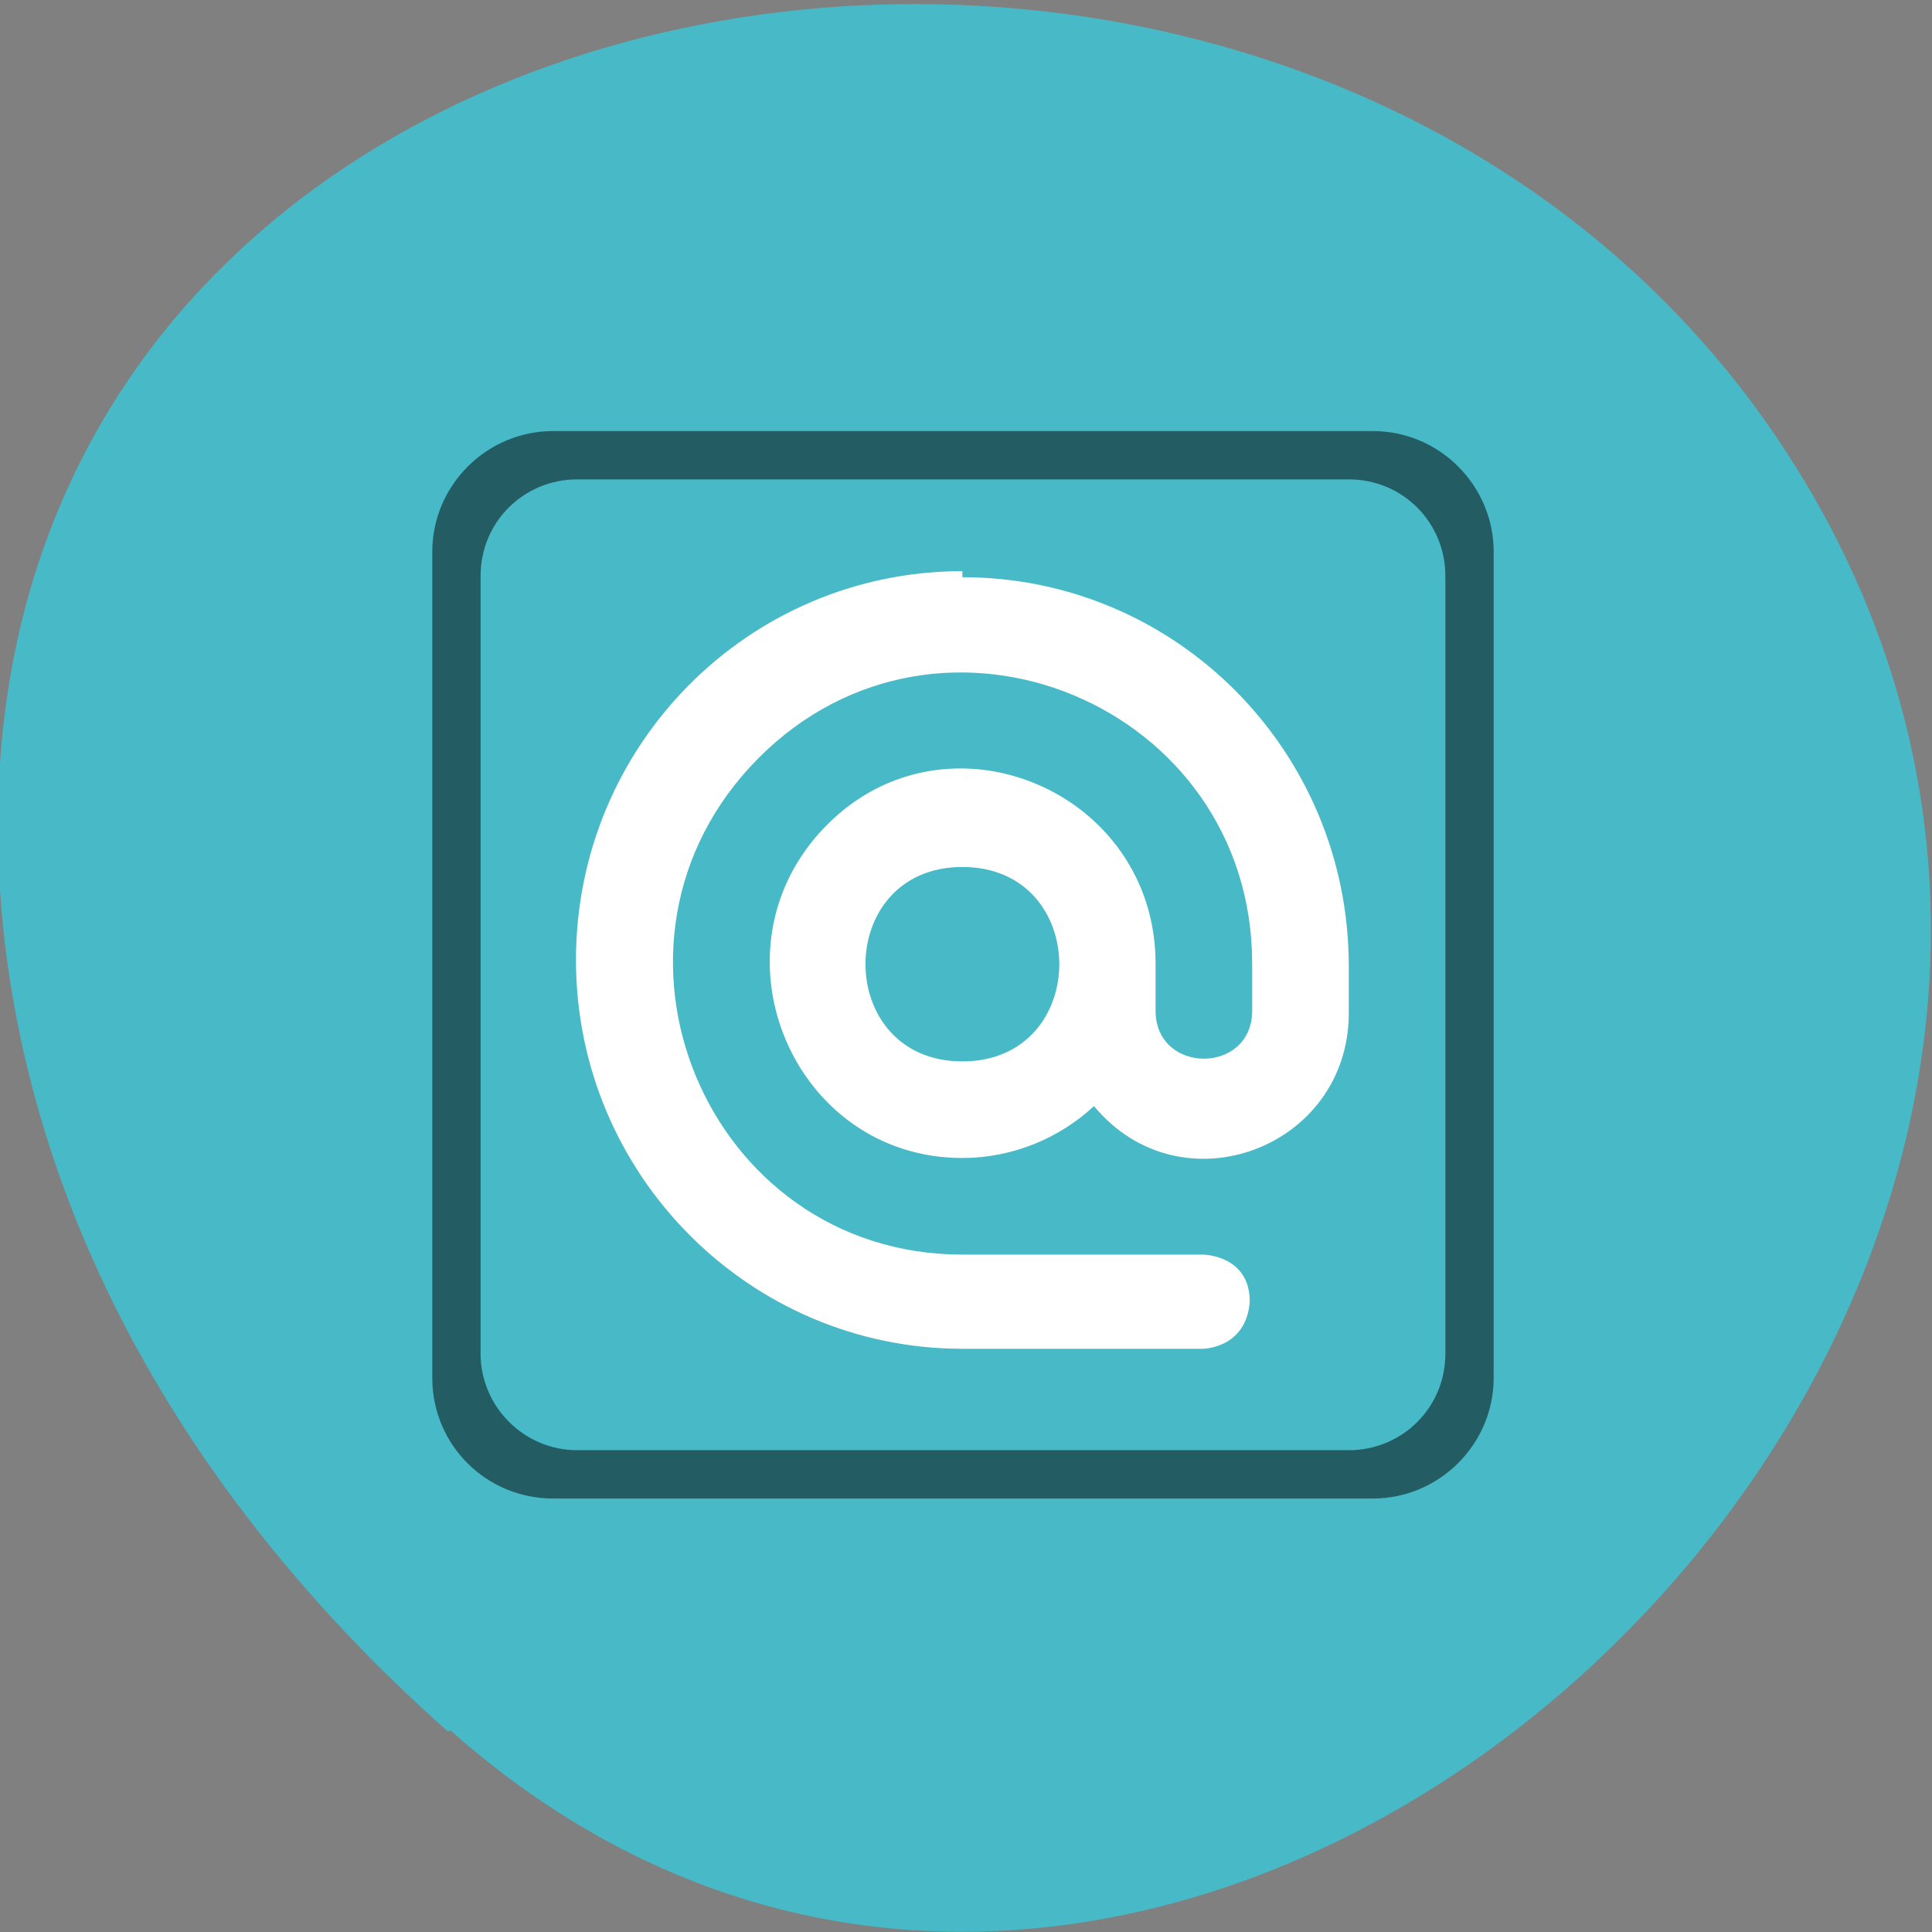 <svg xmlns="http://www.w3.org/2000/svg" viewBox="0 0 16 16"><rect x="0" y="0" width="16" height="16" fill="#808080" stroke="none"/><path d="m 3.73 14.33 c 5.95 5.28 15.1 -3.05 11.41 -10 c -3.74 -7 -16.1 -5.17 -15.1 3.48 c 0.31 2.58 1.73 4.81 3.67 6.53" style="fill:#47b9c7"/><path d="m 7.97 4.78 c 1.77 0 3.2 1.44 3.2 3.22 v 0.39 c 0 1.12 -1.39 1.64 -2.11 0.77 c -0.29 0.27 -0.68 0.43 -1.09 0.43 c -1.41 0 -2.13 -1.73 -1.13 -2.75 c 1 -1.02 2.73 -0.29 2.73 1.14 v 0.39 c 0 0.53 0.8 0.53 0.8 0 v -0.39 c 0 -2.14 -2.58 -3.22 -4.09 -1.7 c -1.51 1.52 -0.44 4.11 1.69 4.11 h 1.99 c 0 0 0.39 0 0.39 0.39 c -0.03 0.39 -0.39 0.39 -0.39 0.39 h -1.99 c -1.76 0 -3.2 -1.44 -3.2 -3.22 c 0 -1.78 1.43 -3.22 3.2 -3.22 m 0 2.45 c -1.07 0 -1.07 1.61 0 1.61 c 1.07 0 1.07 -1.61 0 -1.61" style="fill:#fff"/><path d="m 4.58 3.57 c -0.55 0 -1 0.45 -1 1 v 6.84 c 0 0.56 0.45 1 1 1 h 6.79 c 0.55 0 1 -0.45 1 -1 v -6.84 c 0 -0.55 -0.45 -1 -1 -1 m -6.59 0.4 h 6.39 c 0.45 0 0.8 0.36 0.8 0.8 v 6.44 c 0 0.45 -0.36 0.8 -0.8 0.8 h -6.39 c -0.44 0 -0.8 -0.36 -0.8 -0.8 v -6.44 c 0 -0.45 0.36 -0.8 0.8 -0.8" style="fill-opacity:0.5"/></svg>